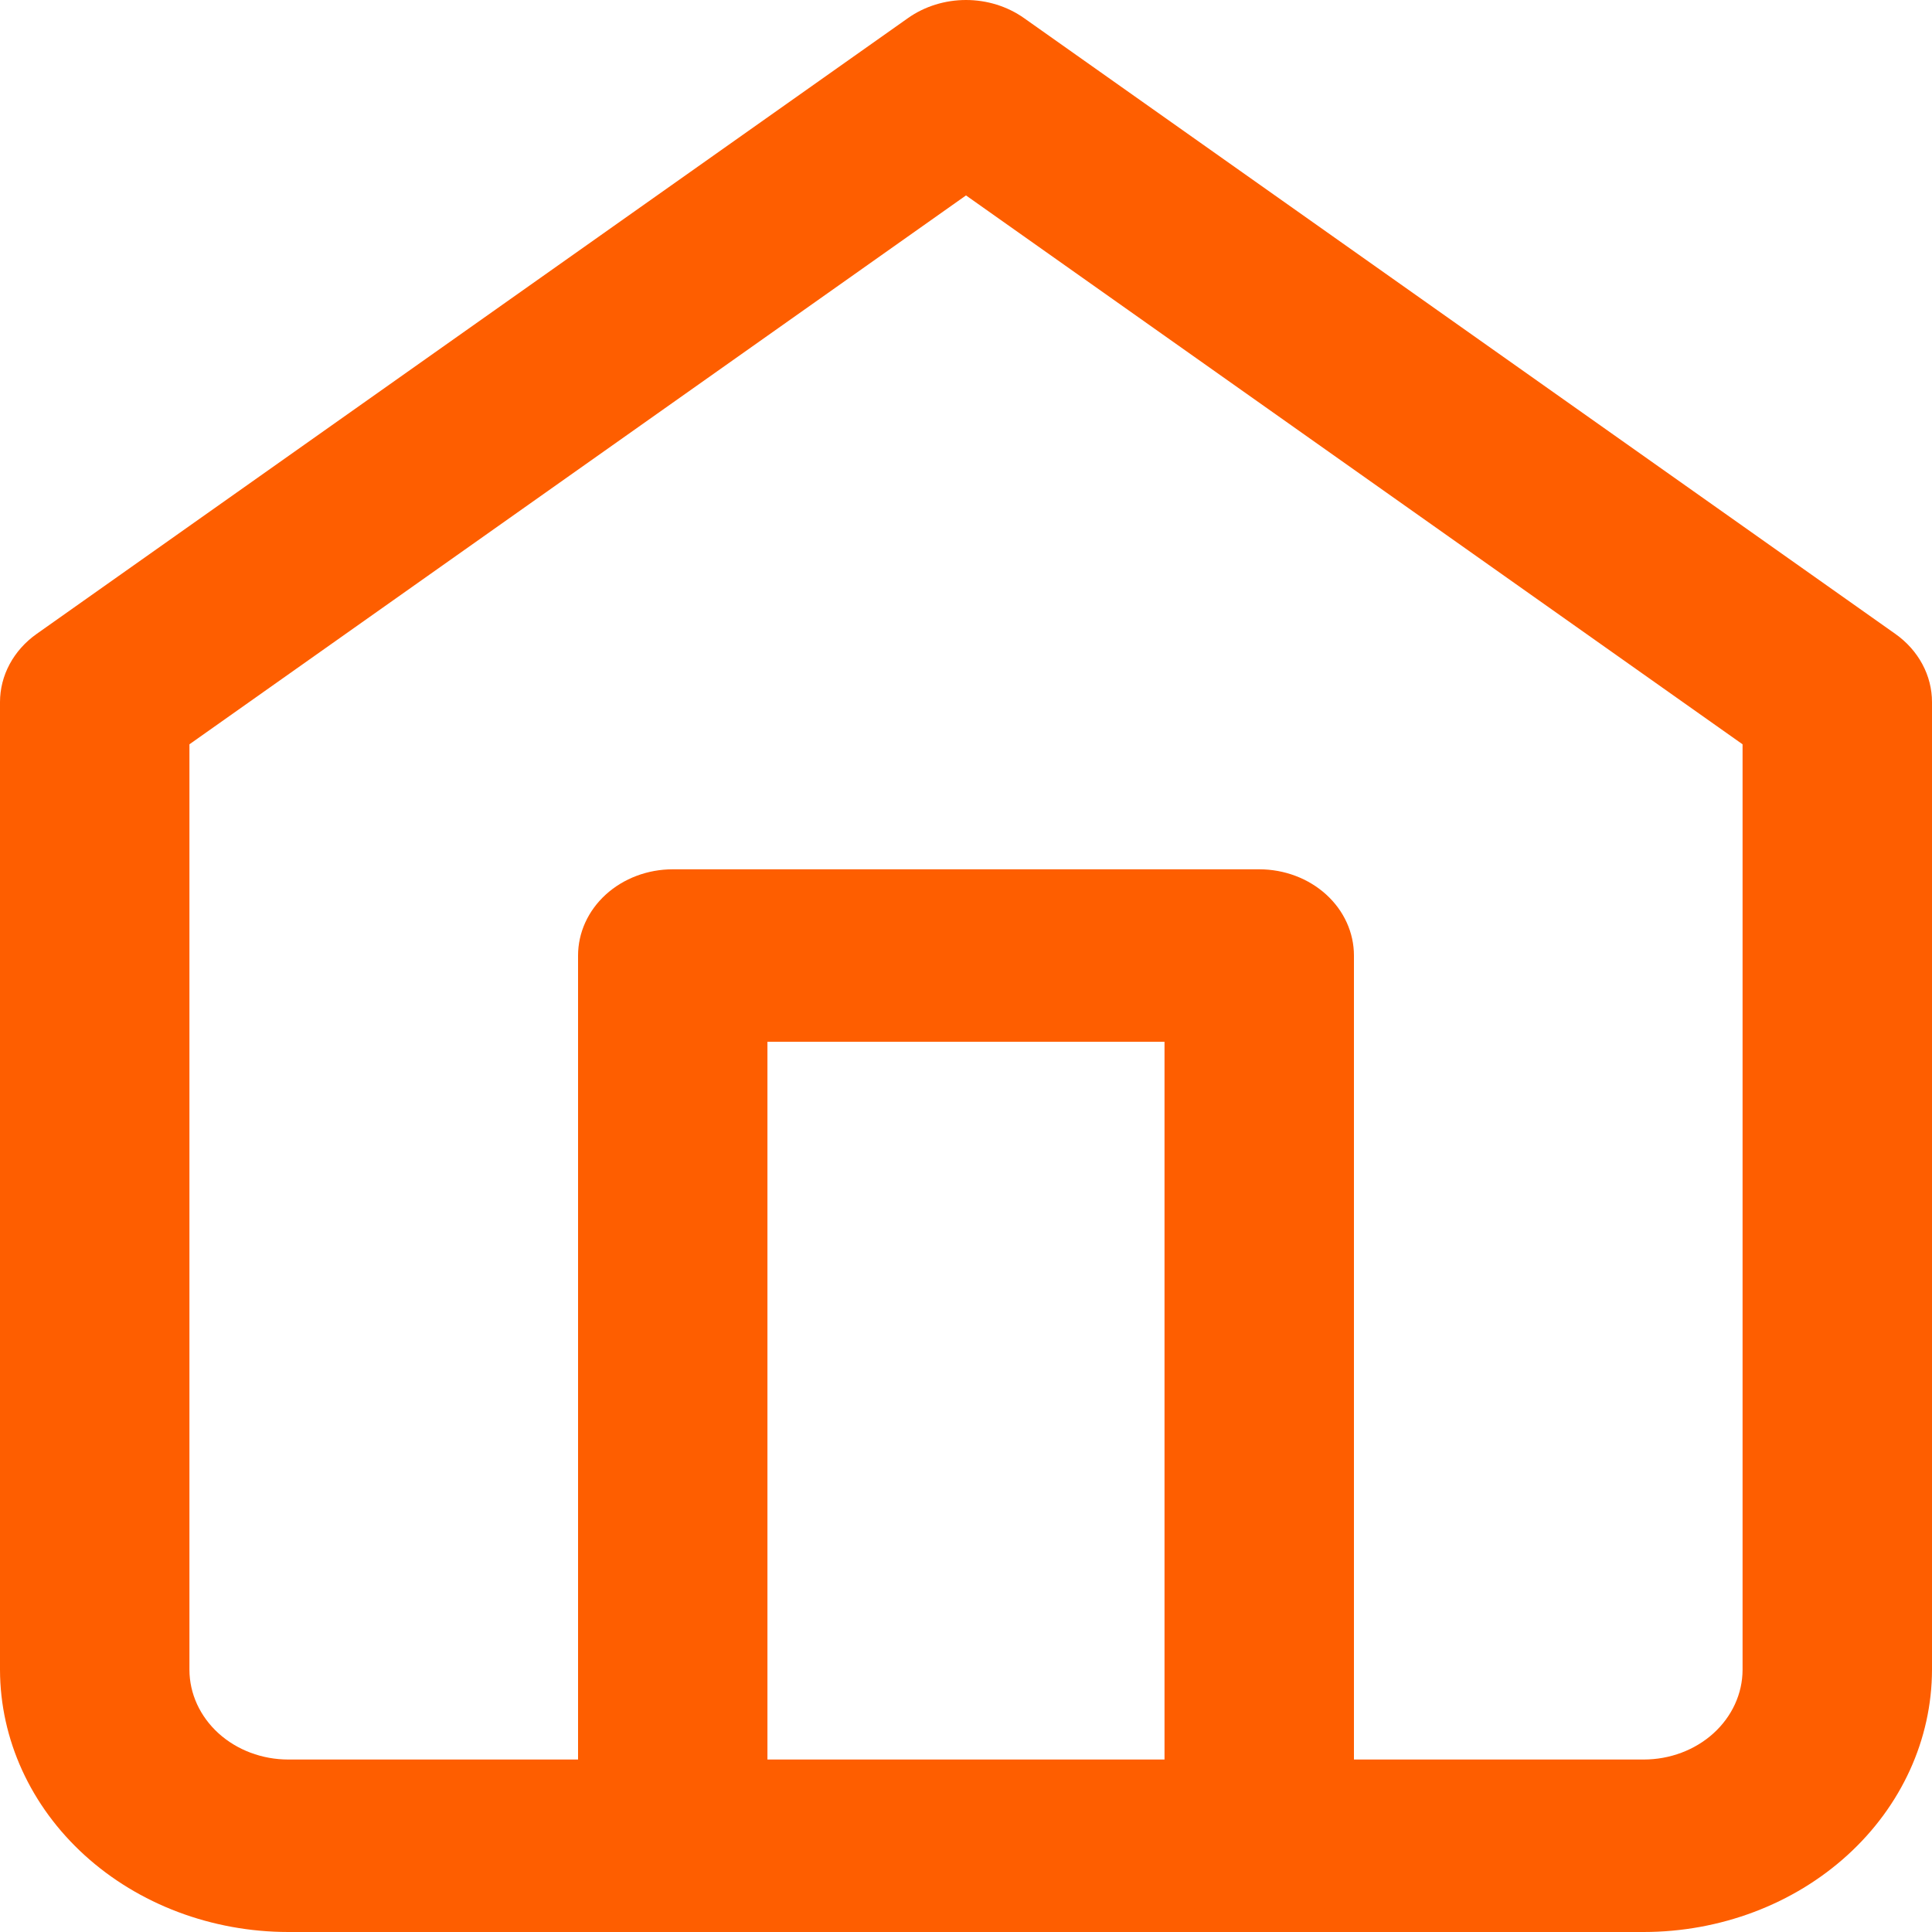 <svg width="40" height="40" viewBox="0 0 40 40" fill="none" xmlns="http://www.w3.org/2000/svg">
<g clip-path="url(#clip0_86_224)">
<path d="M20 7.75325e-09C20.435 -3.69281e-05 20.858 0.132 21.202 0.375L39.242 13.125C39.478 13.292 39.669 13.506 39.8 13.75C39.932 13.995 40 14.264 40 14.536V34.571C39.997 36.012 39.367 37.392 38.248 38.41C37.129 39.428 35.612 39.999 34.031 40H5.969C4.388 39.999 2.871 39.428 1.752 38.41C0.633 37.392 0.003 36.012 5.12637e-09 34.571V14.536C-2.16089e-05 14.264 0.068 13.995 0.2 13.75C0.331 13.506 0.522 13.292 0.758 13.125L18.798 0.375C19.142 0.132 19.565 -3.69281e-05 20 7.75325e-09ZM36.078 15.41L20 4.046L3.922 15.41V34.571C3.923 35.065 4.14 35.537 4.524 35.886C4.908 36.234 5.428 36.429 5.969 36.429H34.031C34.572 36.429 35.092 36.234 35.476 35.886C35.86 35.537 36.077 35.065 36.078 34.571V15.41Z" fill="#FE5E00"/>
<path d="M26.071 39.998C25.814 39.998 25.559 39.952 25.321 39.862C25.083 39.772 24.867 39.641 24.685 39.475C24.503 39.309 24.358 39.112 24.26 38.895C24.161 38.679 24.11 38.447 24.11 38.212V21.569H15.889V38.212C15.889 38.686 15.683 39.14 15.315 39.475C14.947 39.81 14.449 39.998 13.929 39.998C13.409 39.998 12.91 39.81 12.542 39.475C12.174 39.14 11.968 38.686 11.968 38.212V19.784C11.968 19.31 12.174 18.856 12.542 18.521C12.91 18.186 13.409 17.998 13.929 17.998H26.071C26.591 17.998 27.09 18.186 27.458 18.521C27.826 18.856 28.032 19.31 28.032 19.784V38.212C28.032 38.447 27.981 38.679 27.883 38.895C27.784 39.112 27.64 39.309 27.458 39.475C27.276 39.641 27.06 39.772 26.822 39.862C26.584 39.952 26.329 39.998 26.071 39.998Z" fill="#FE5E00"/>
</g>
<defs>
<clipPath id="clip0_86_224">
<rect width="40" height="40" fill="white"/>
</clipPath>
</defs>
</svg>
